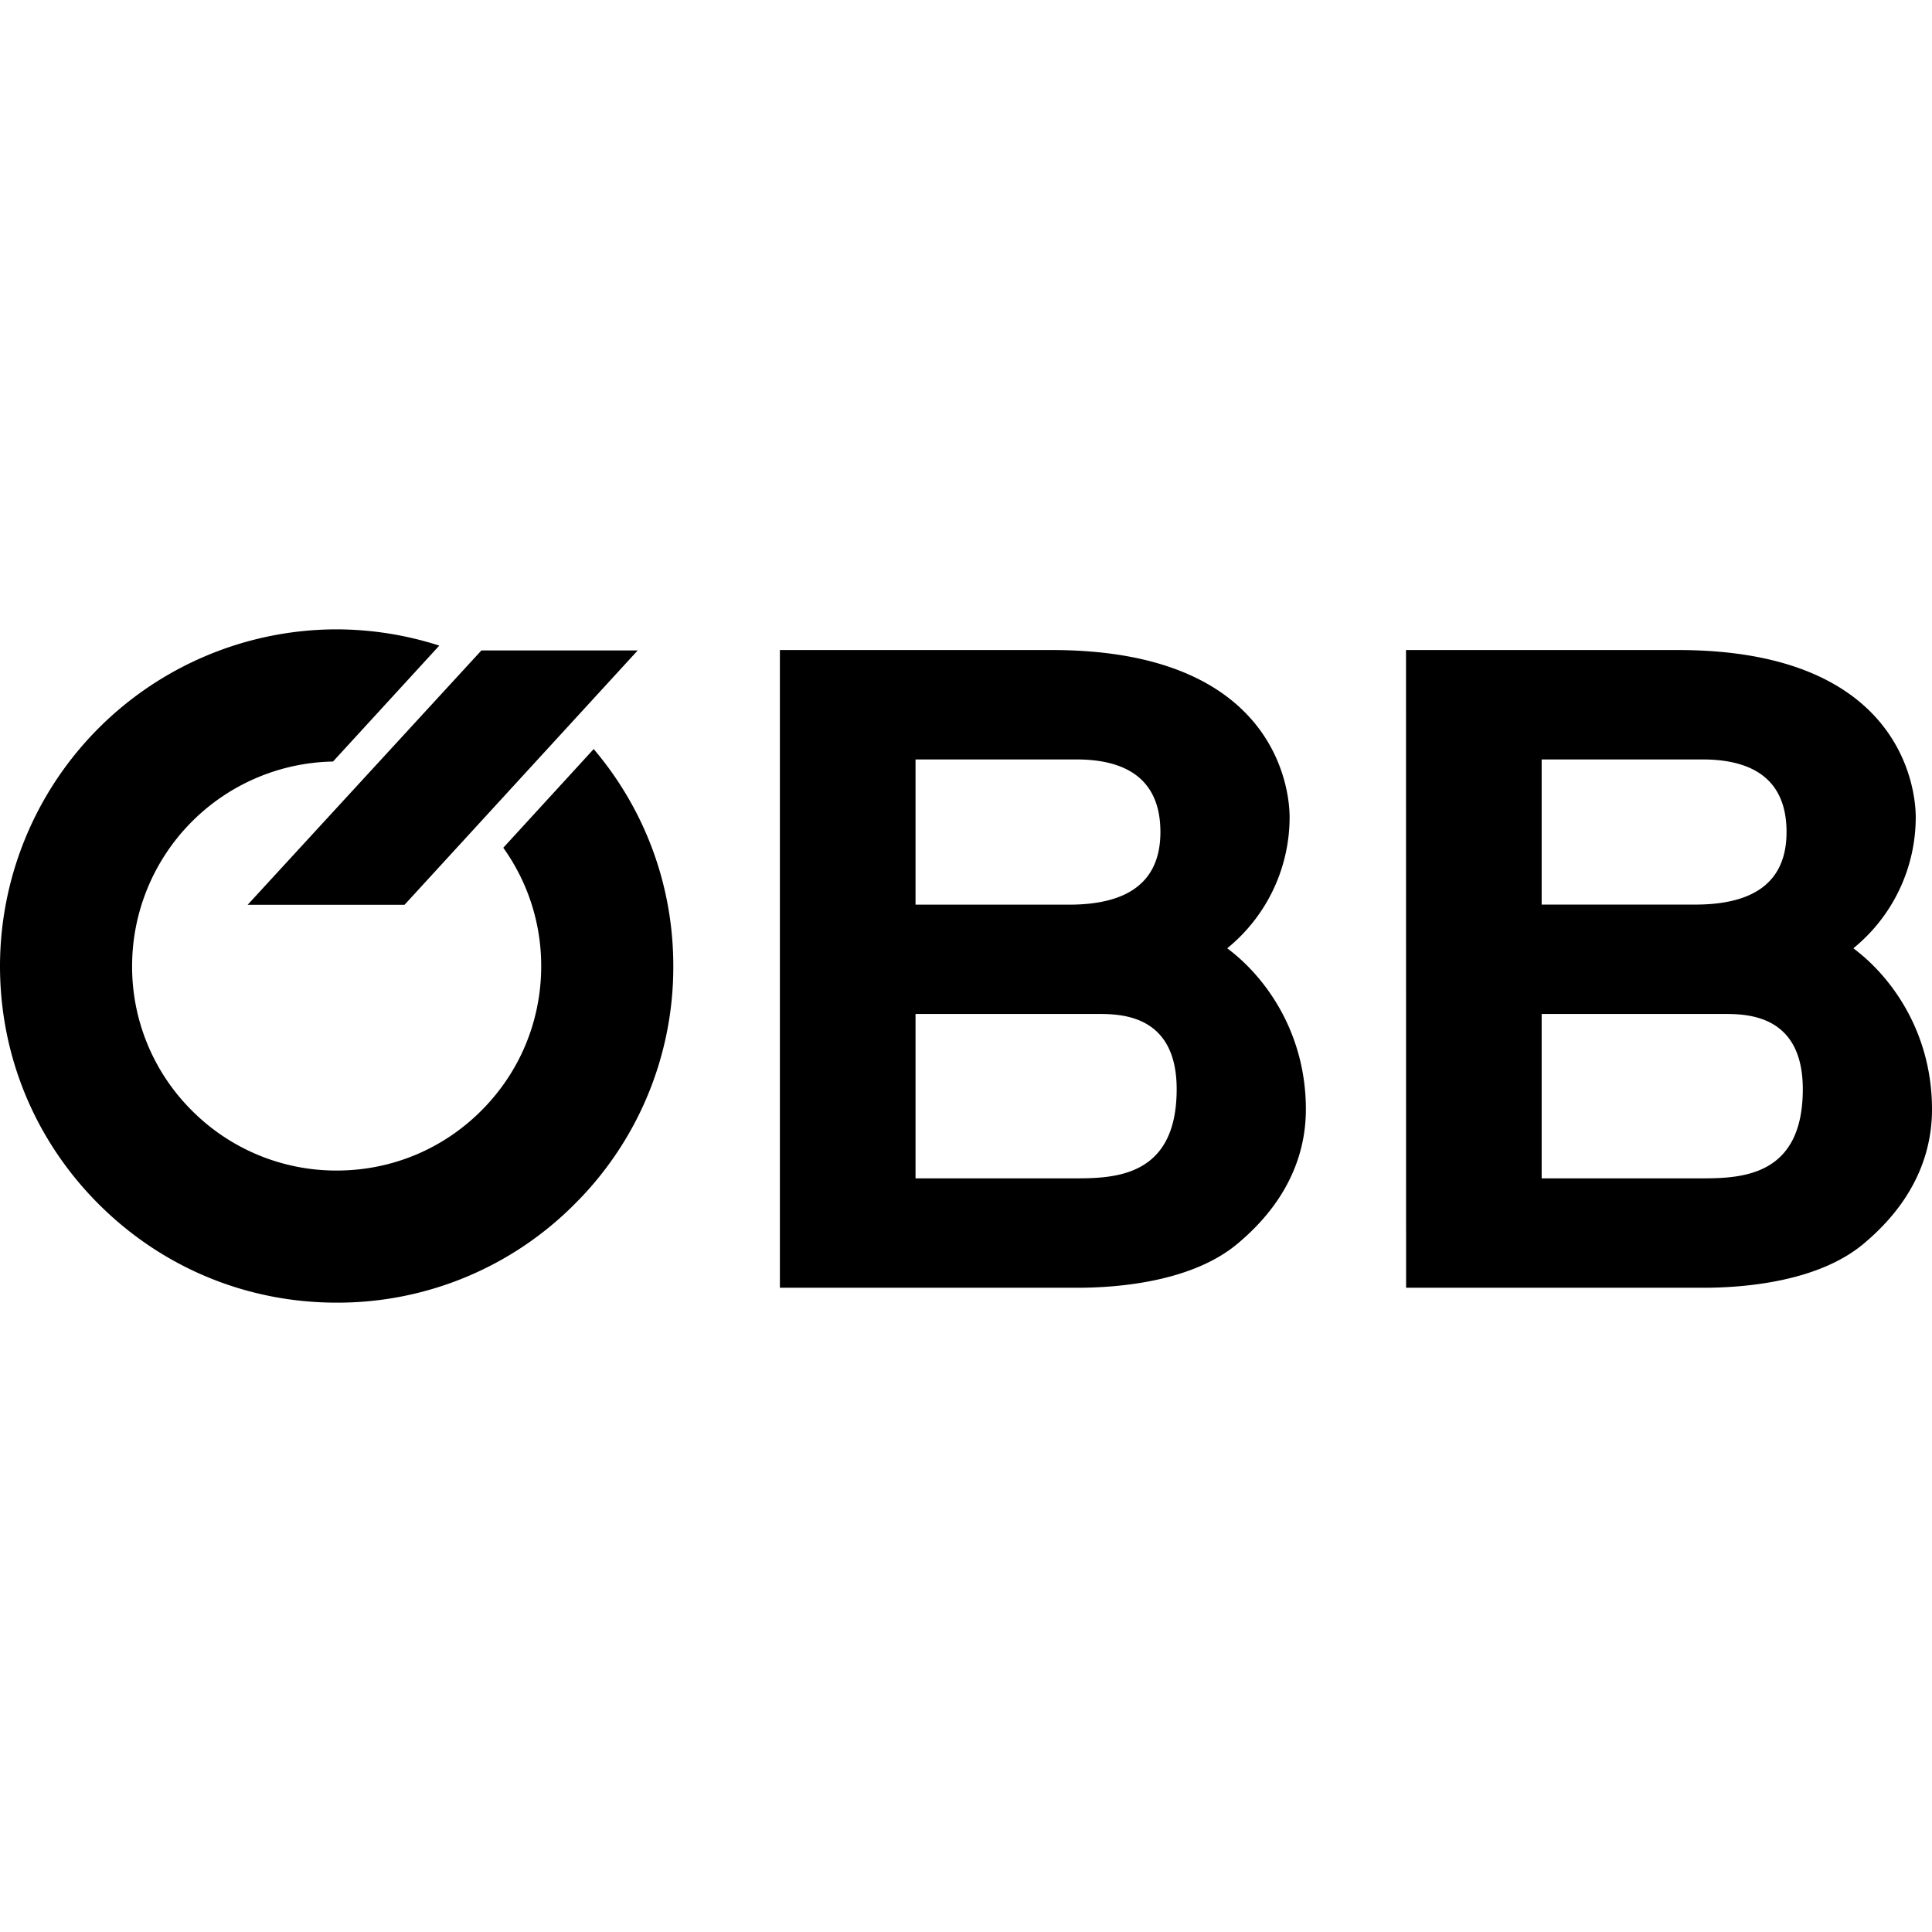 <svg xmlns="http://www.w3.org/2000/svg" xmlns:xlink="http://www.w3.org/1999/xlink" width="24" height="24" viewBox="0 0 24 24"><path fill="currentColor" d="m7.375 9.305l-1.123 1.226c.304.426.471.934.471 1.469c0 .679-.264 1.317-.744 1.797s-1.118.744-1.797.744a2.53 2.53 0 0 1-1.797-.744A2.52 2.52 0 0 1 1.641 12a2.543 2.543 0 0 1 2.496-2.54l1.32-1.44a4.2 4.2 0 0 0-1.275-.202A4.187 4.187 0 0 0 0 12c0 1.117.435 2.167 1.225 2.957s1.84 1.225 2.957 1.225a4.15 4.15 0 0 0 2.957-1.225A4.15 4.15 0 0 0 8.364 12c0-.998-.35-1.941-.989-2.695M5.983 8.082v-.005L3.076 11.24h1.949l2.897-3.16H5.983m5.39 4.516h2.29c.314 0 .954.043.954.934c0 1.087-.764 1.108-1.269 1.108h-1.975zm0-3.162h1.998c.583 0 1.044.217 1.044.902c0 .63-.416.902-1.134.902h-1.908zm-1.684 6.563h3.693c.516 0 1.425-.076 1.987-.544c.73-.608.853-1.26.853-1.673c0-.945-.494-1.64-.977-2a2.1 2.1 0 0 0 .775-1.63c0-.325-.157-2.075-2.952-2.075h-3.38v7.922m9.463-3.401h2.29c.314 0 .954.043.954.934c0 1.087-.764 1.108-1.269 1.108h-1.975zm0-3.162h1.998c.583 0 1.044.217 1.044.901c0 .63-.415.902-1.134.902h-1.908zm-1.684 6.563h3.693c.516 0 1.426-.076 1.987-.544c.73-.608.853-1.26.853-1.673c0-.945-.494-1.64-.977-2a2.1 2.1 0 0 0 .775-1.63c0-.325-.157-2.075-2.952-2.075h-3.38z"/></svg>